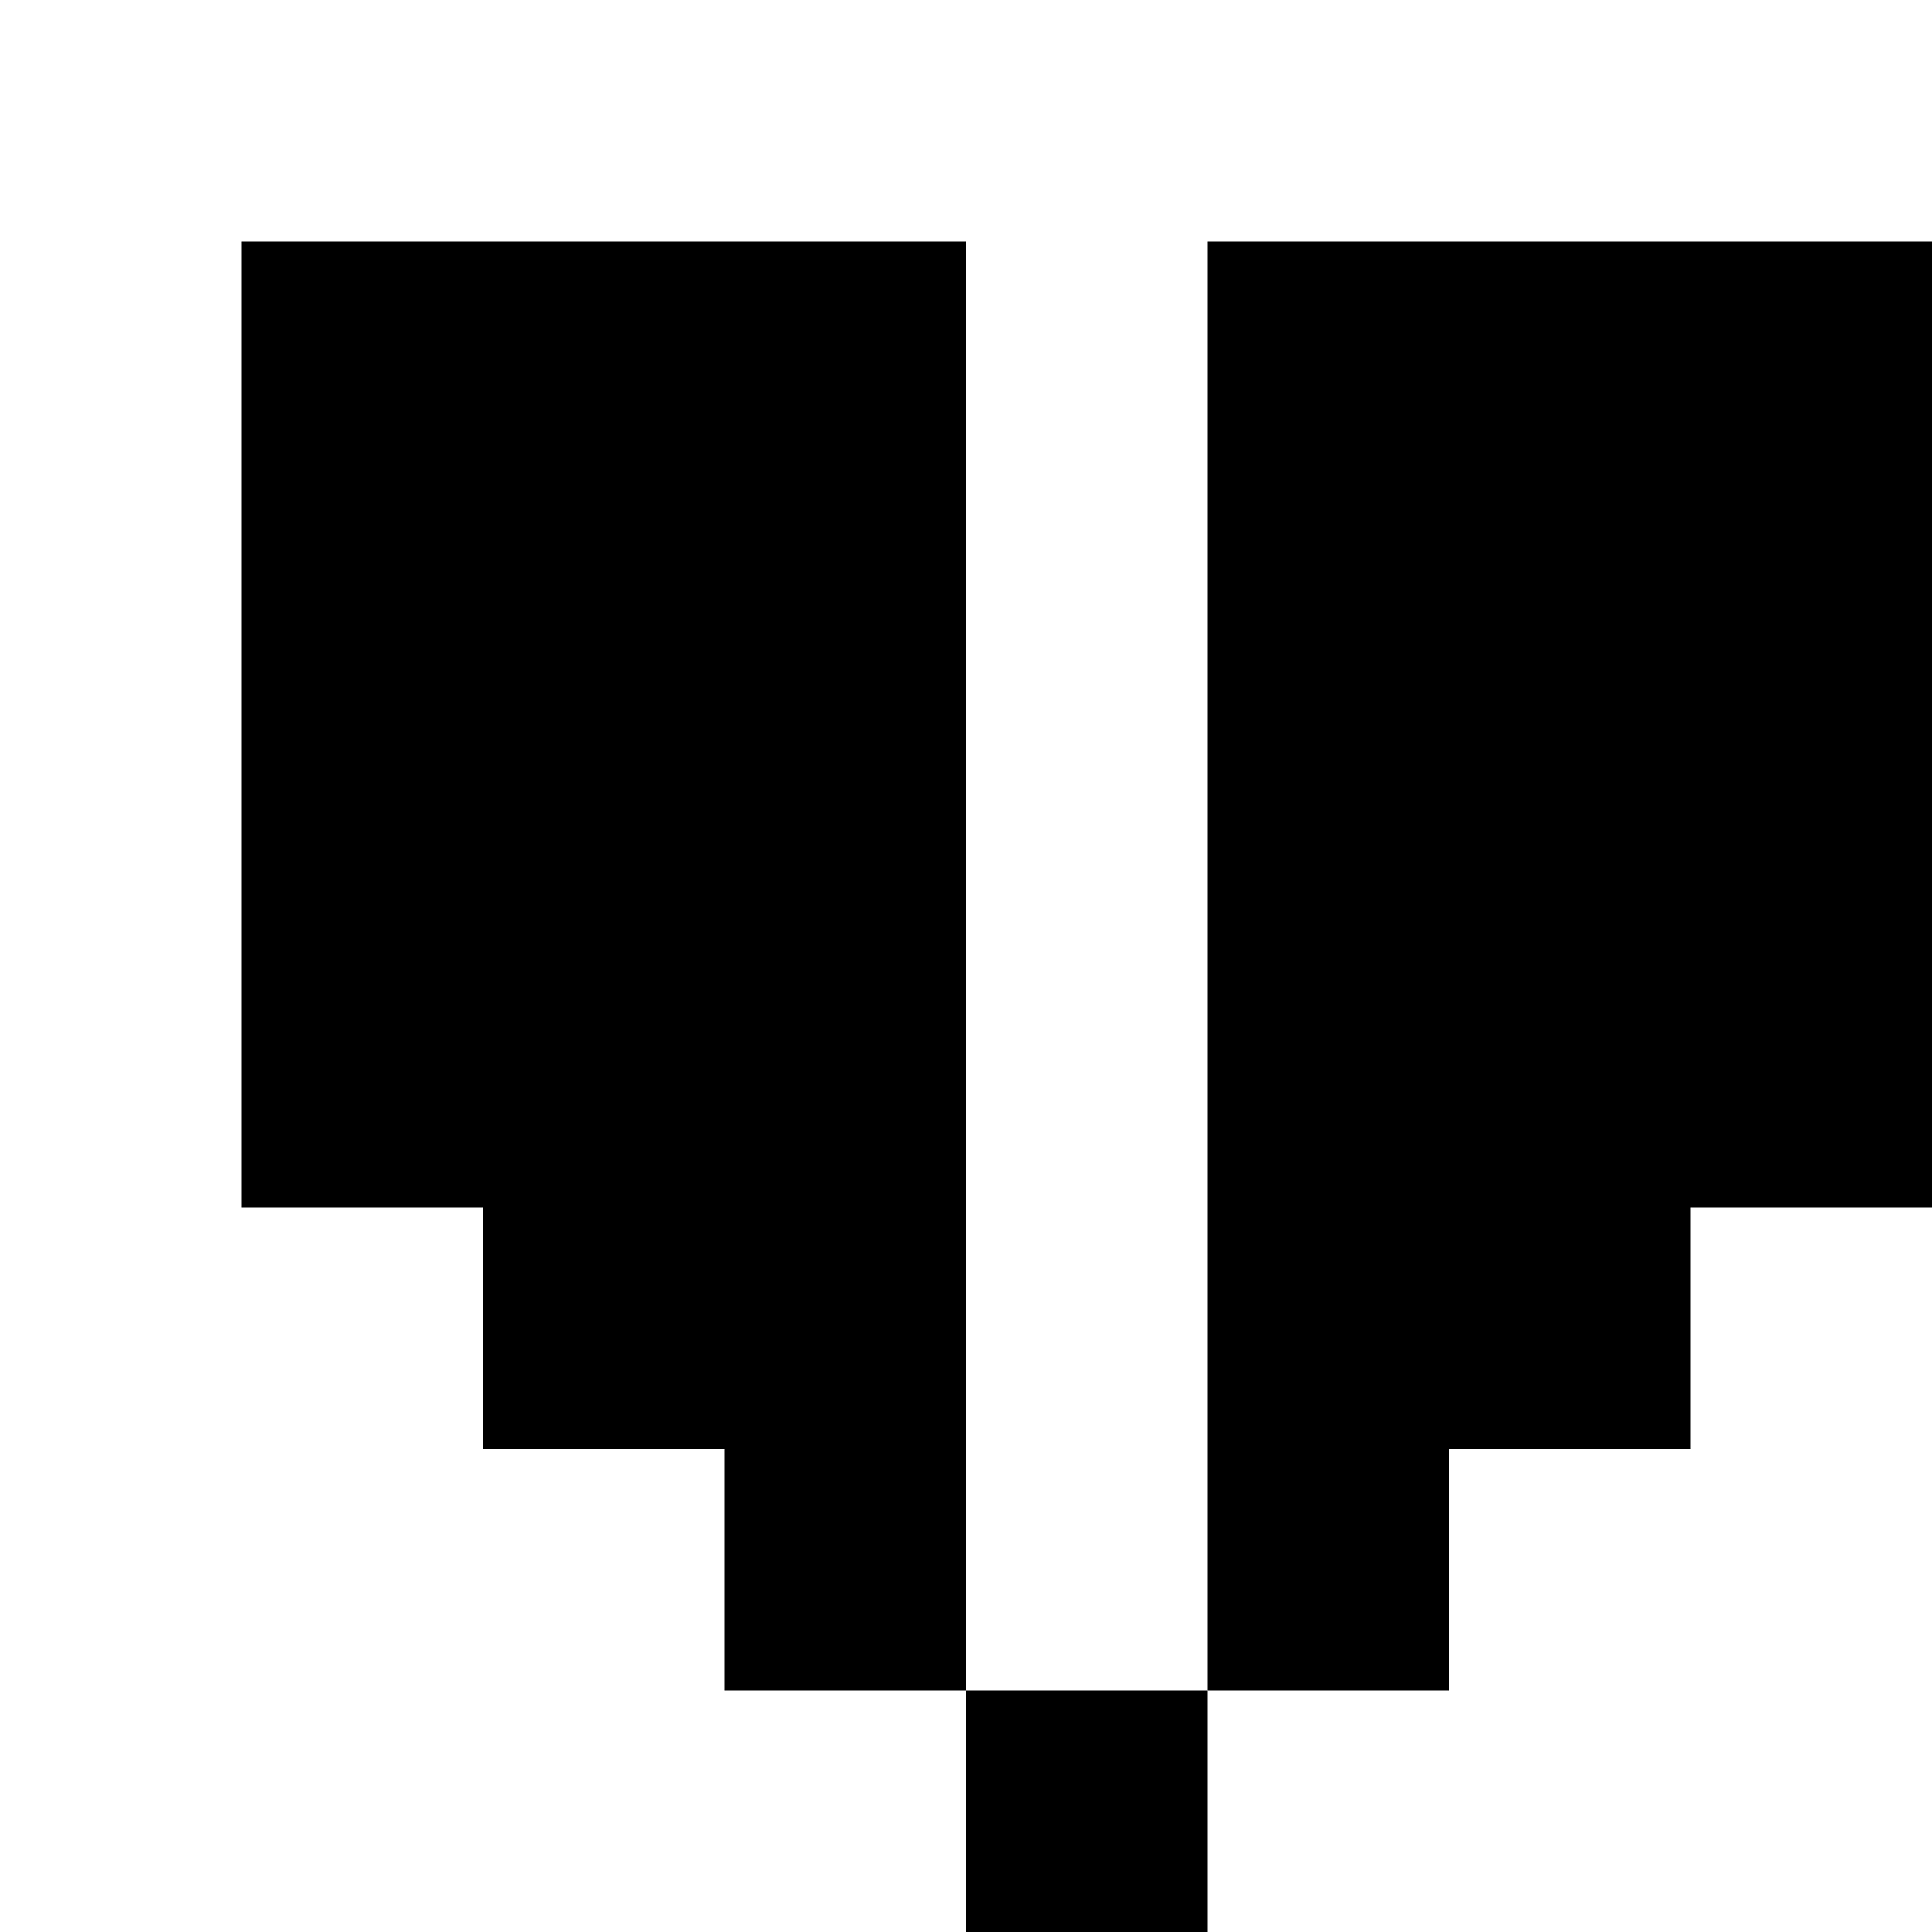 <?xml version="1.0" encoding="utf-8"?>
<!-- Generator: Adobe Illustrator 20.0.0, SVG Export Plug-In . SVG Version: 6.00 Build 0)  -->
<svg version="1.1" id="Layer_1" xmlns="http://www.w3.org/2000/svg" xmlns:xlink="http://www.w3.org/1999/xlink" x="0px" y="0px"
	 viewBox="0 0 8 8" style="enable-background:new 0 0 8 8;" xml:space="preserve">
<title>HACKArtboard 94</title>
<polygon points="8,1 8,1 5,1 5,7 6,7 6,6 7,6 7,5 8,5 8,5 8,5 "/>
<polygon points="1,1 1,5 1,5 2,5 2,6 2,6 3,6 3,7 4,7 4,1 4,1 "/>
<rect x="4" y="7" width="1" height="1"/>
</svg>
